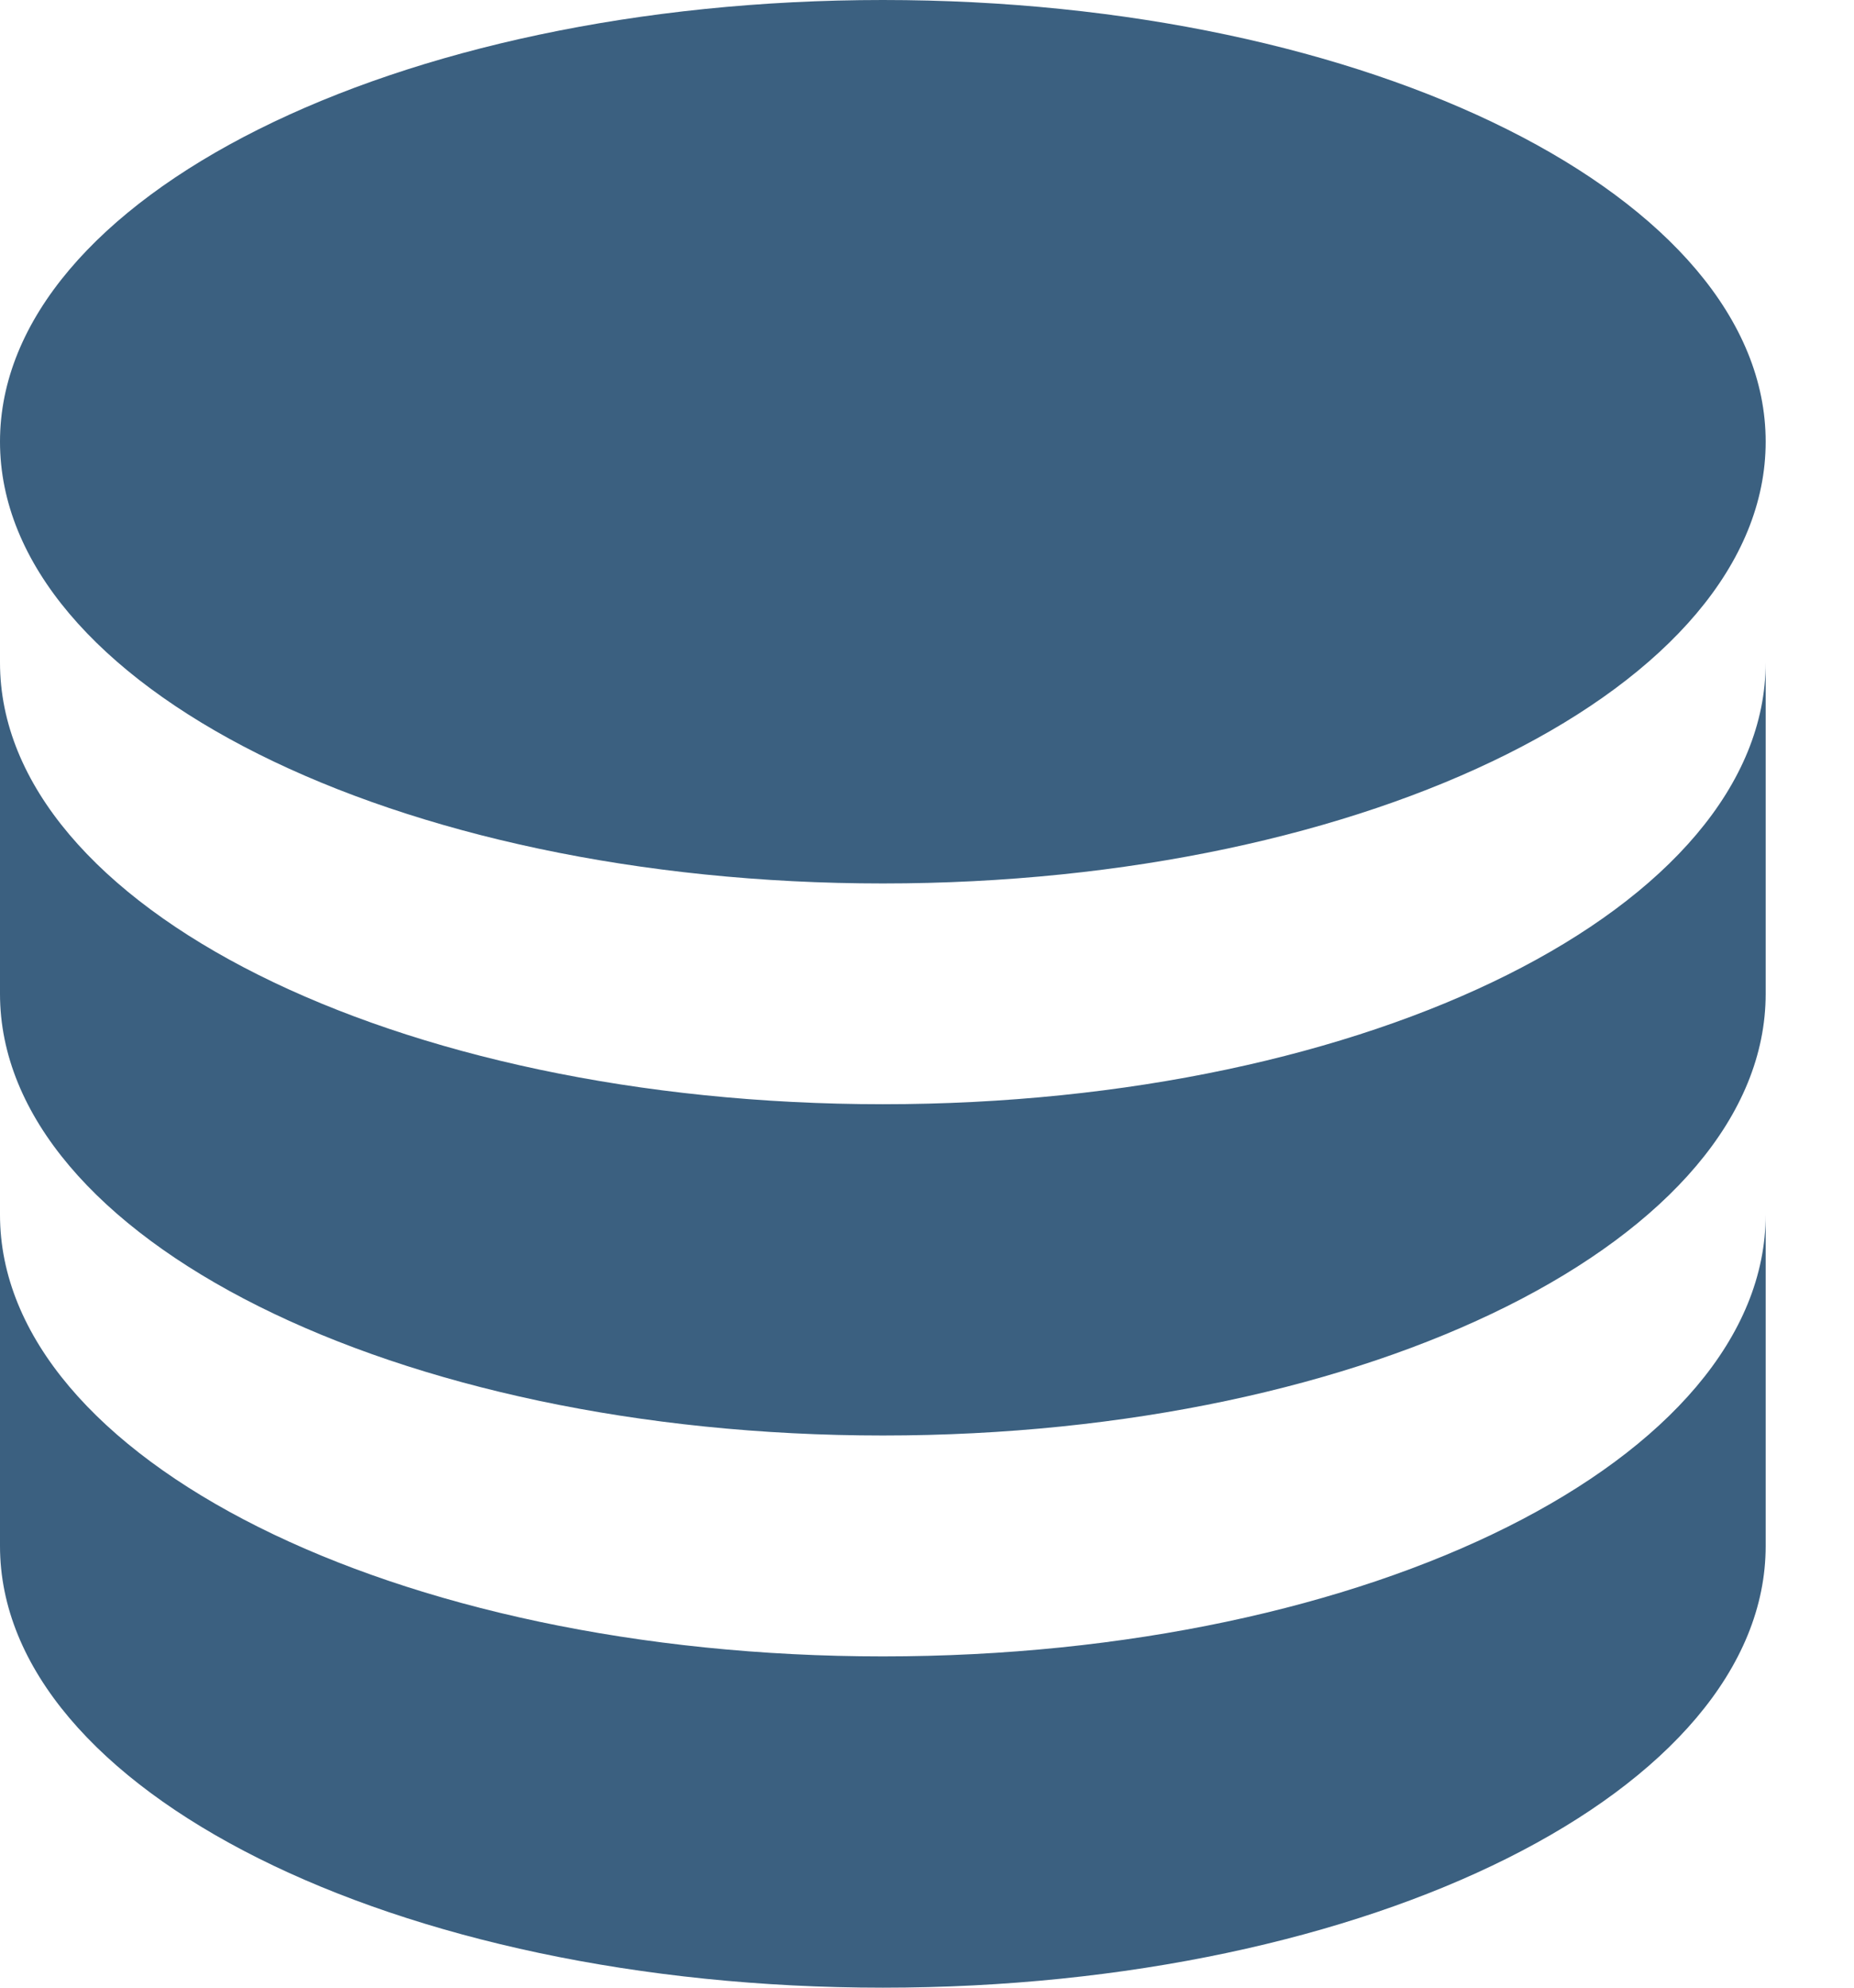 <svg width='14' height='15' viewBox='0 0 14 15' fill='none' xmlns='http://www.w3.org/2000/svg'><path d='M6.667 0C2.983 0 0 1.492 0 3.333C0 5.175 2.983 6.667 6.667 6.667C10.35 6.667 13.333 5.175 13.333 3.333C13.333 1.492 10.35 0 6.667 0ZM0 5V7.5C0 9.342 2.983 10.833 6.667 10.833C10.35 10.833 13.333 9.342 13.333 7.5V5C13.333 6.842 10.35 8.333 6.667 8.333C2.983 8.333 0 6.842 0 5ZM0 9.167V11.667C0 13.508 2.983 15 6.667 15C10.35 15 13.333 13.508 13.333 11.667V9.167C13.333 11.008 10.35 12.5 6.667 12.5C2.983 12.5 0 11.008 0 9.167Z' fill='#3B6080'/></svg>